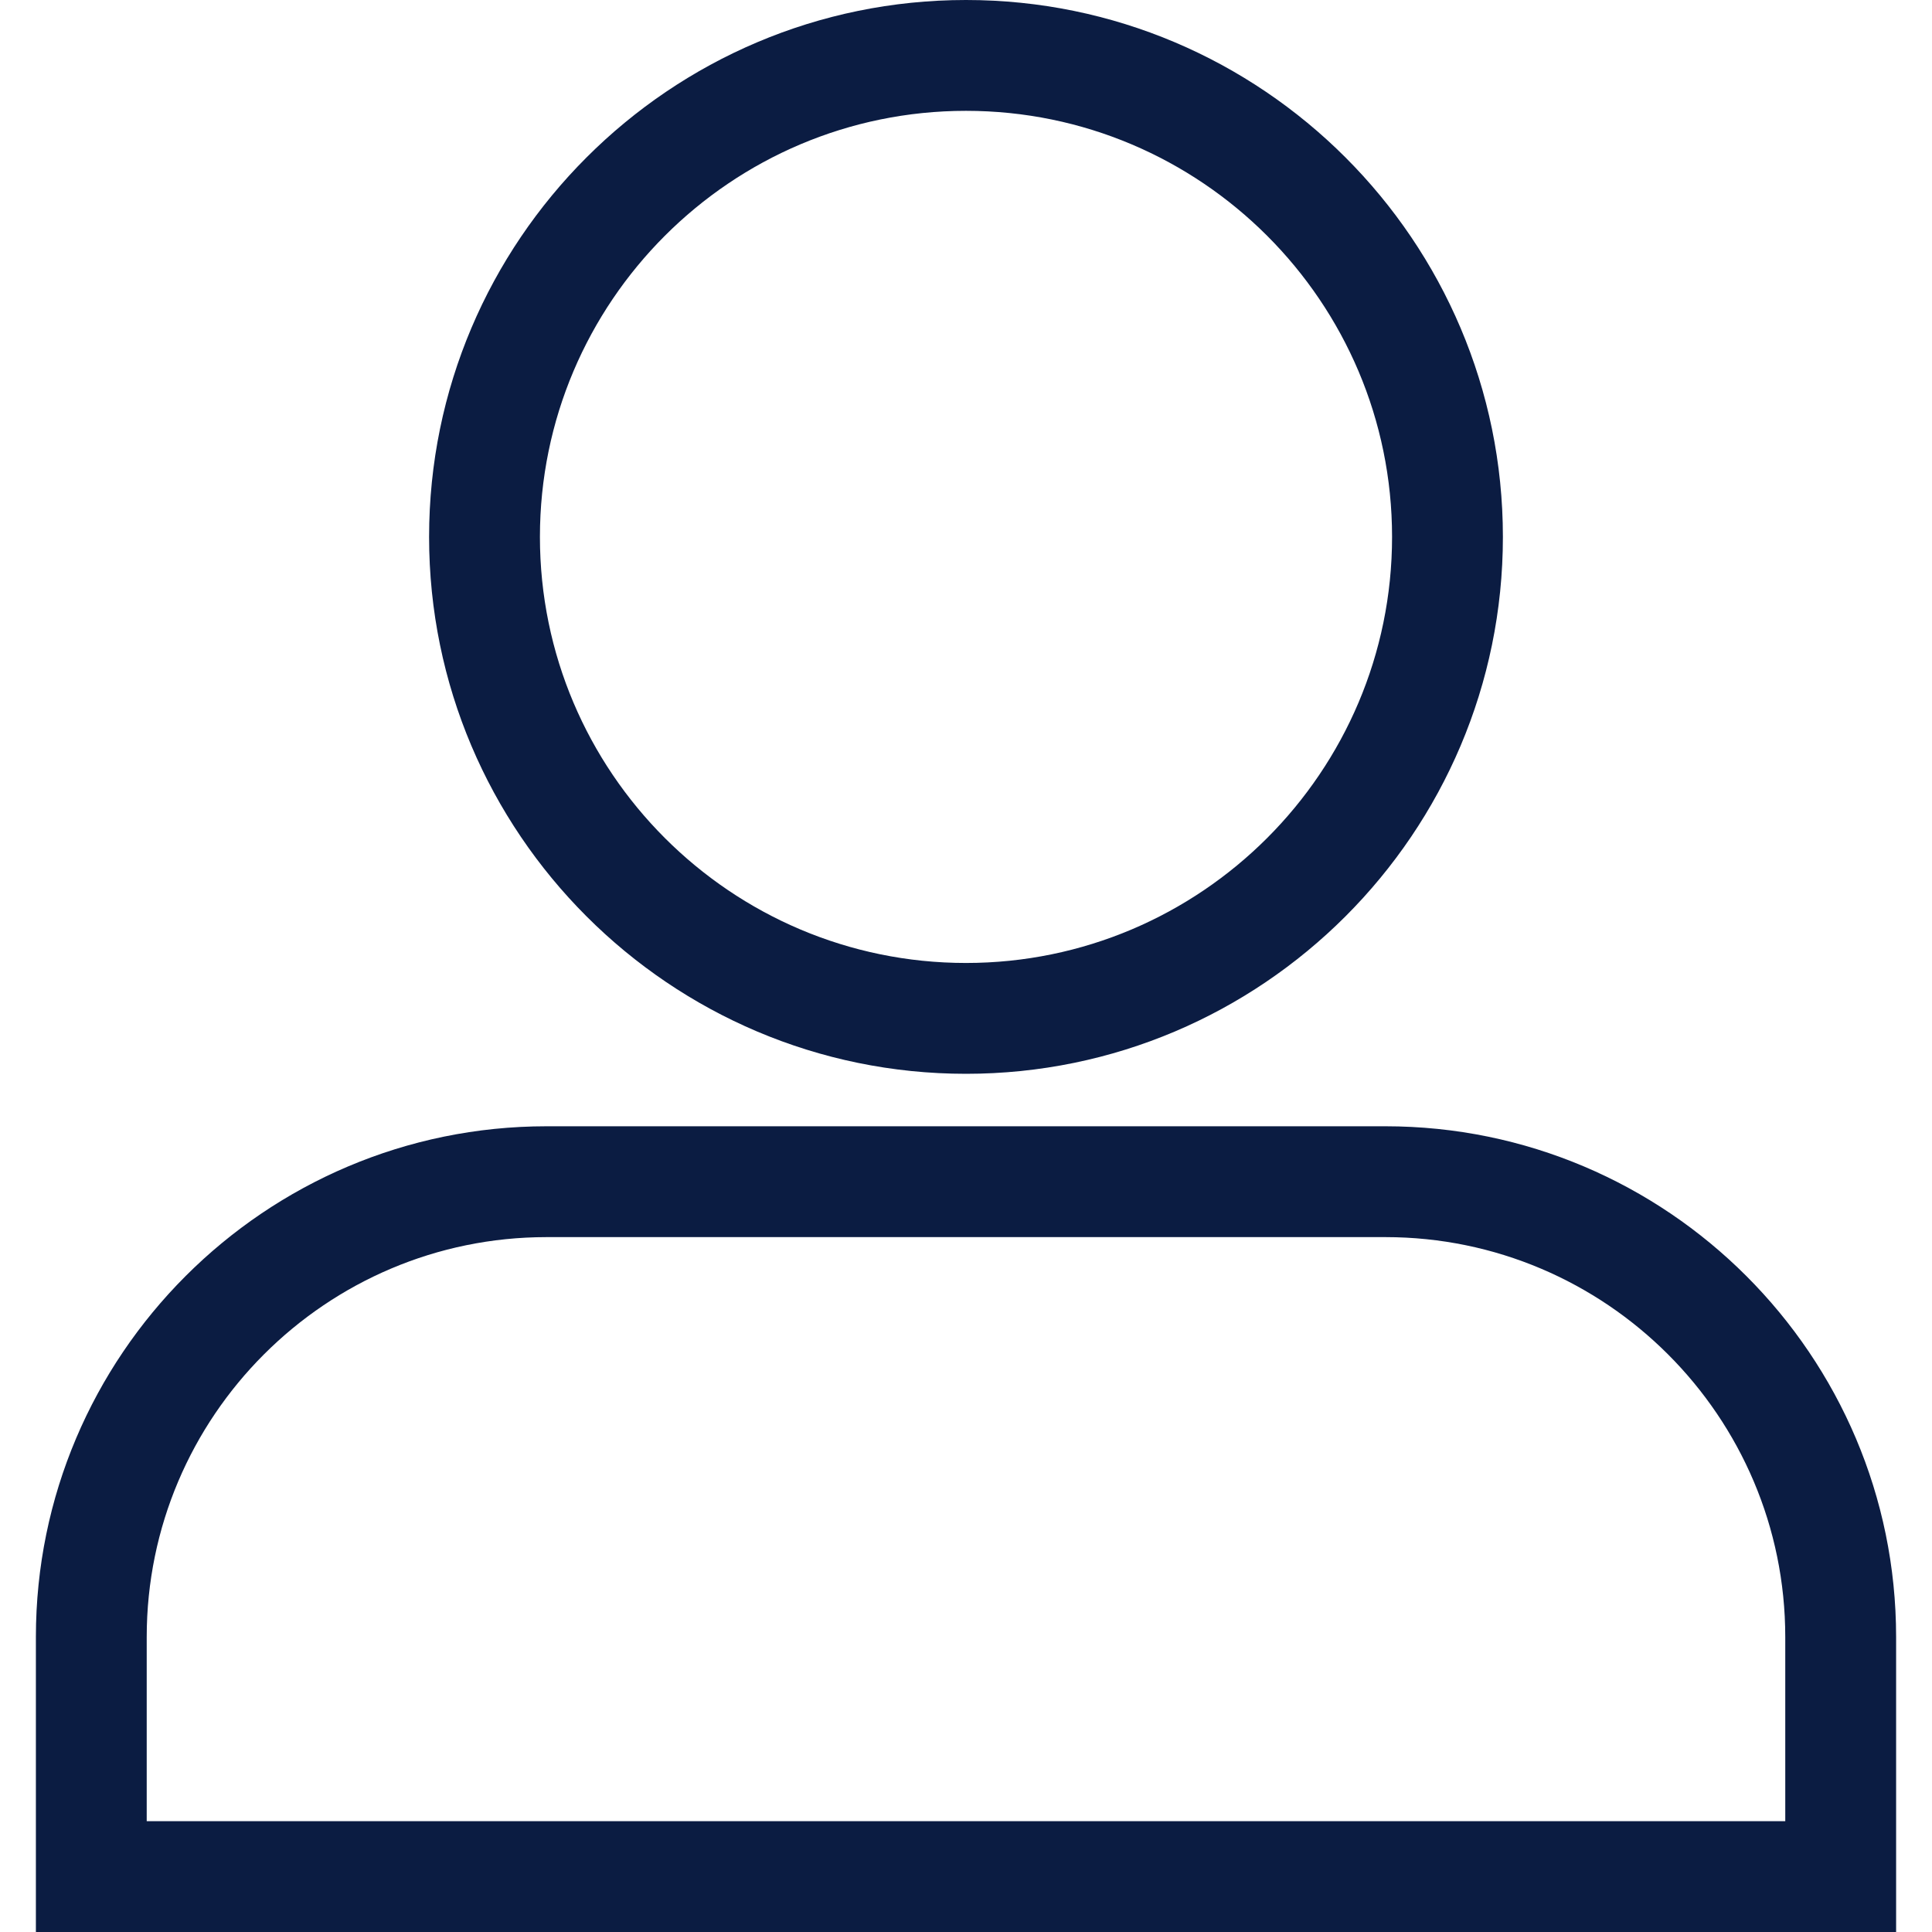 <?xml version="1.0"?>
<svg xmlns="http://www.w3.org/2000/svg" xmlns:xlink="http://www.w3.org/1999/xlink" version="1.1" id="Capa_1" x="0px" y="0px" viewBox="0 0 261.472 261.472" style="enable-background:new 0 0 261.472 261.472;" xml:space="preserve" width="512px" height="512px"><g><g>
	<g>
		<path d="M187.497,152.427H73.974c-38.111,0-69.117,31.006-69.117,69.117v39.928h251.758v-39.928    C256.614,183.433,225.608,152.427,187.497,152.427z M241.614,246.473H19.856v-24.928c0-29.84,24.277-54.117,54.117-54.117h113.523    c29.84,0,54.117,24.277,54.117,54.117L241.614,246.473L241.614,246.473z" data-original="#000000" class="active-path" data-old_color="#000000" fill="#0B1C42"/>
		<path d="M130.735,145.326c40.066,0,72.663-32.597,72.663-72.663S170.802,0,130.735,0S58.072,32.596,58.072,72.663    S90.669,145.326,130.735,145.326z M130.735,15c31.796,0,57.663,25.867,57.663,57.663s-25.867,57.663-57.663,57.663    s-57.663-25.868-57.663-57.663S98.939,15,130.735,15z" data-original="#000000" class="active-path" data-old_color="#000000" fill="#0B1C42"/>
	</g>
	<g>
	</g>
	<g>
	</g>
	<g>
	</g>
	<g>
	</g>
	<g>
	</g>
	<g>
	</g>
	<g>
	</g>
	<g>
	</g>
	<g>
	</g>
	<g>
	</g>
	<g>
	</g>
	<g>
	</g>
	<g>
	</g>
	<g>
	</g>
	<g>
	</g>
</g></g> </svg>
